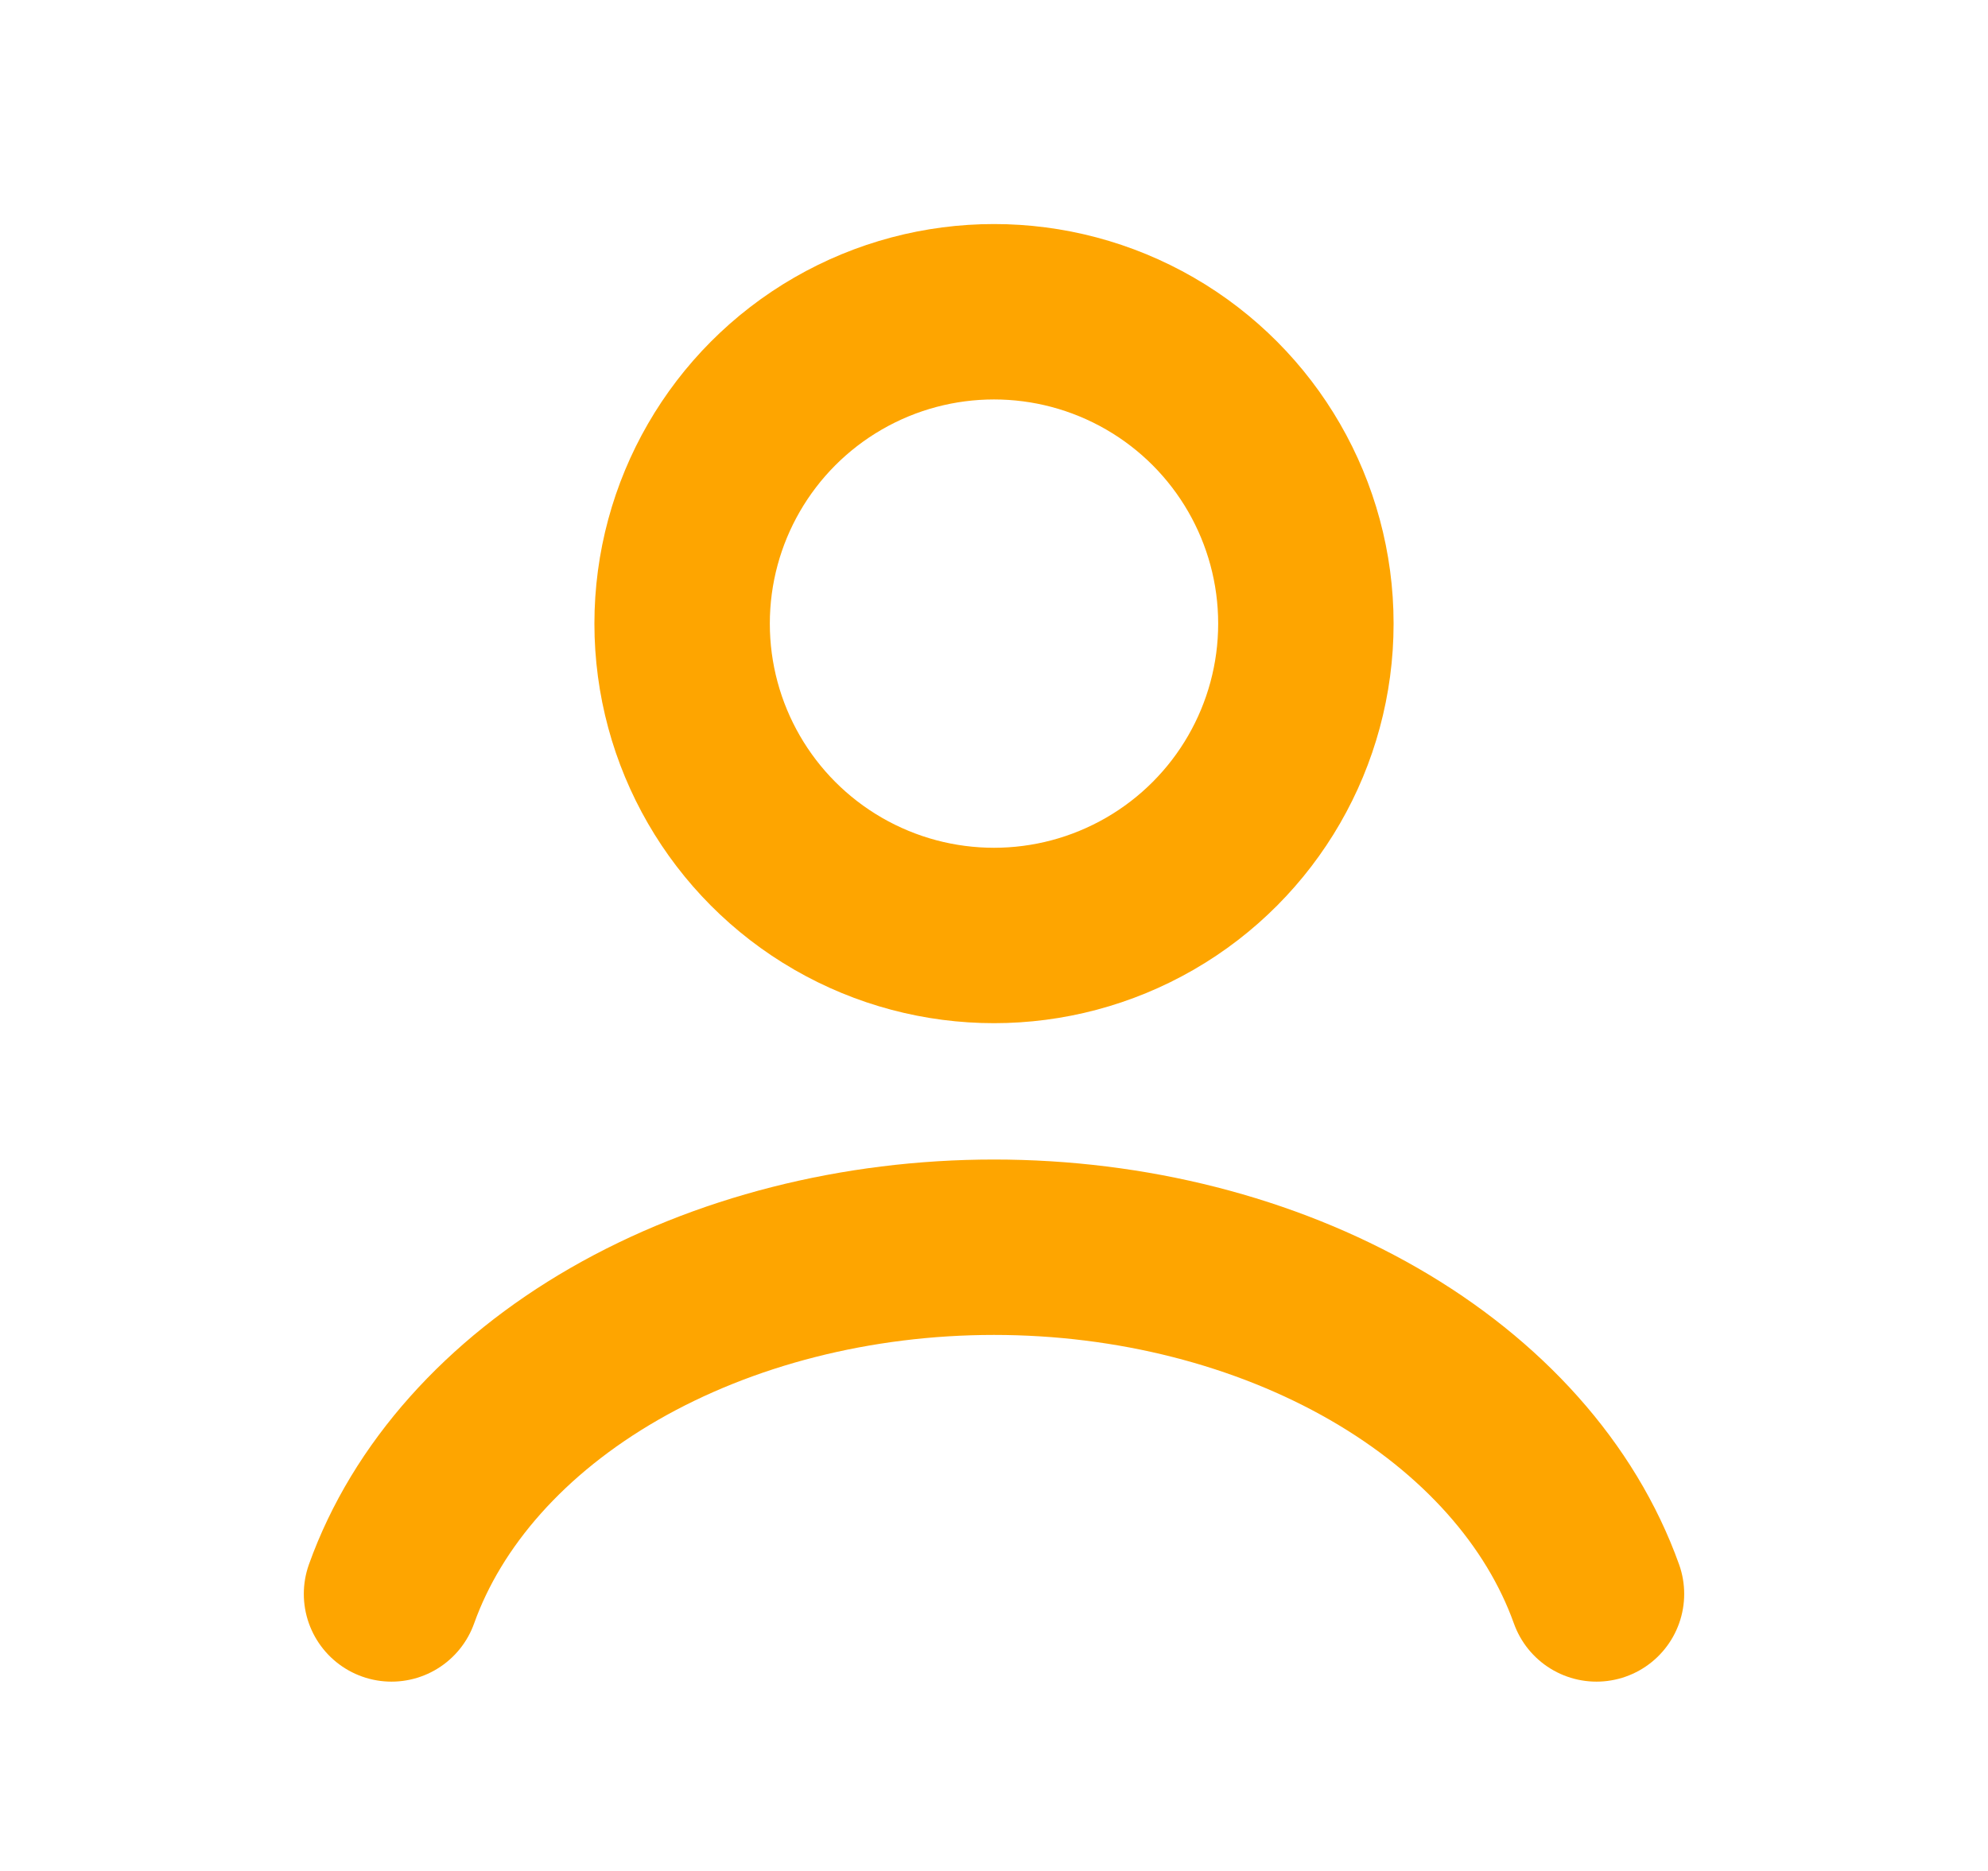 <svg width="17" height="16" viewBox="0 0 17 16" fill="none" xmlns="http://www.w3.org/2000/svg">
<path d="M13.652 13.631C13.348 12.781 12.678 12.029 11.747 11.493C10.815 10.957 9.674 10.666 8.5 10.666C7.326 10.666 6.185 10.957 5.253 11.493C4.322 12.029 3.652 12.781 3.348 13.631" stroke="#FEA500" stroke-width="1.5" stroke-linecap="round"/>
<ellipse cx="8.5" cy="5.333" rx="2.667" ry="2.667" stroke="#FEA500" stroke-width="1.5" stroke-linecap="round"/>
</svg>
